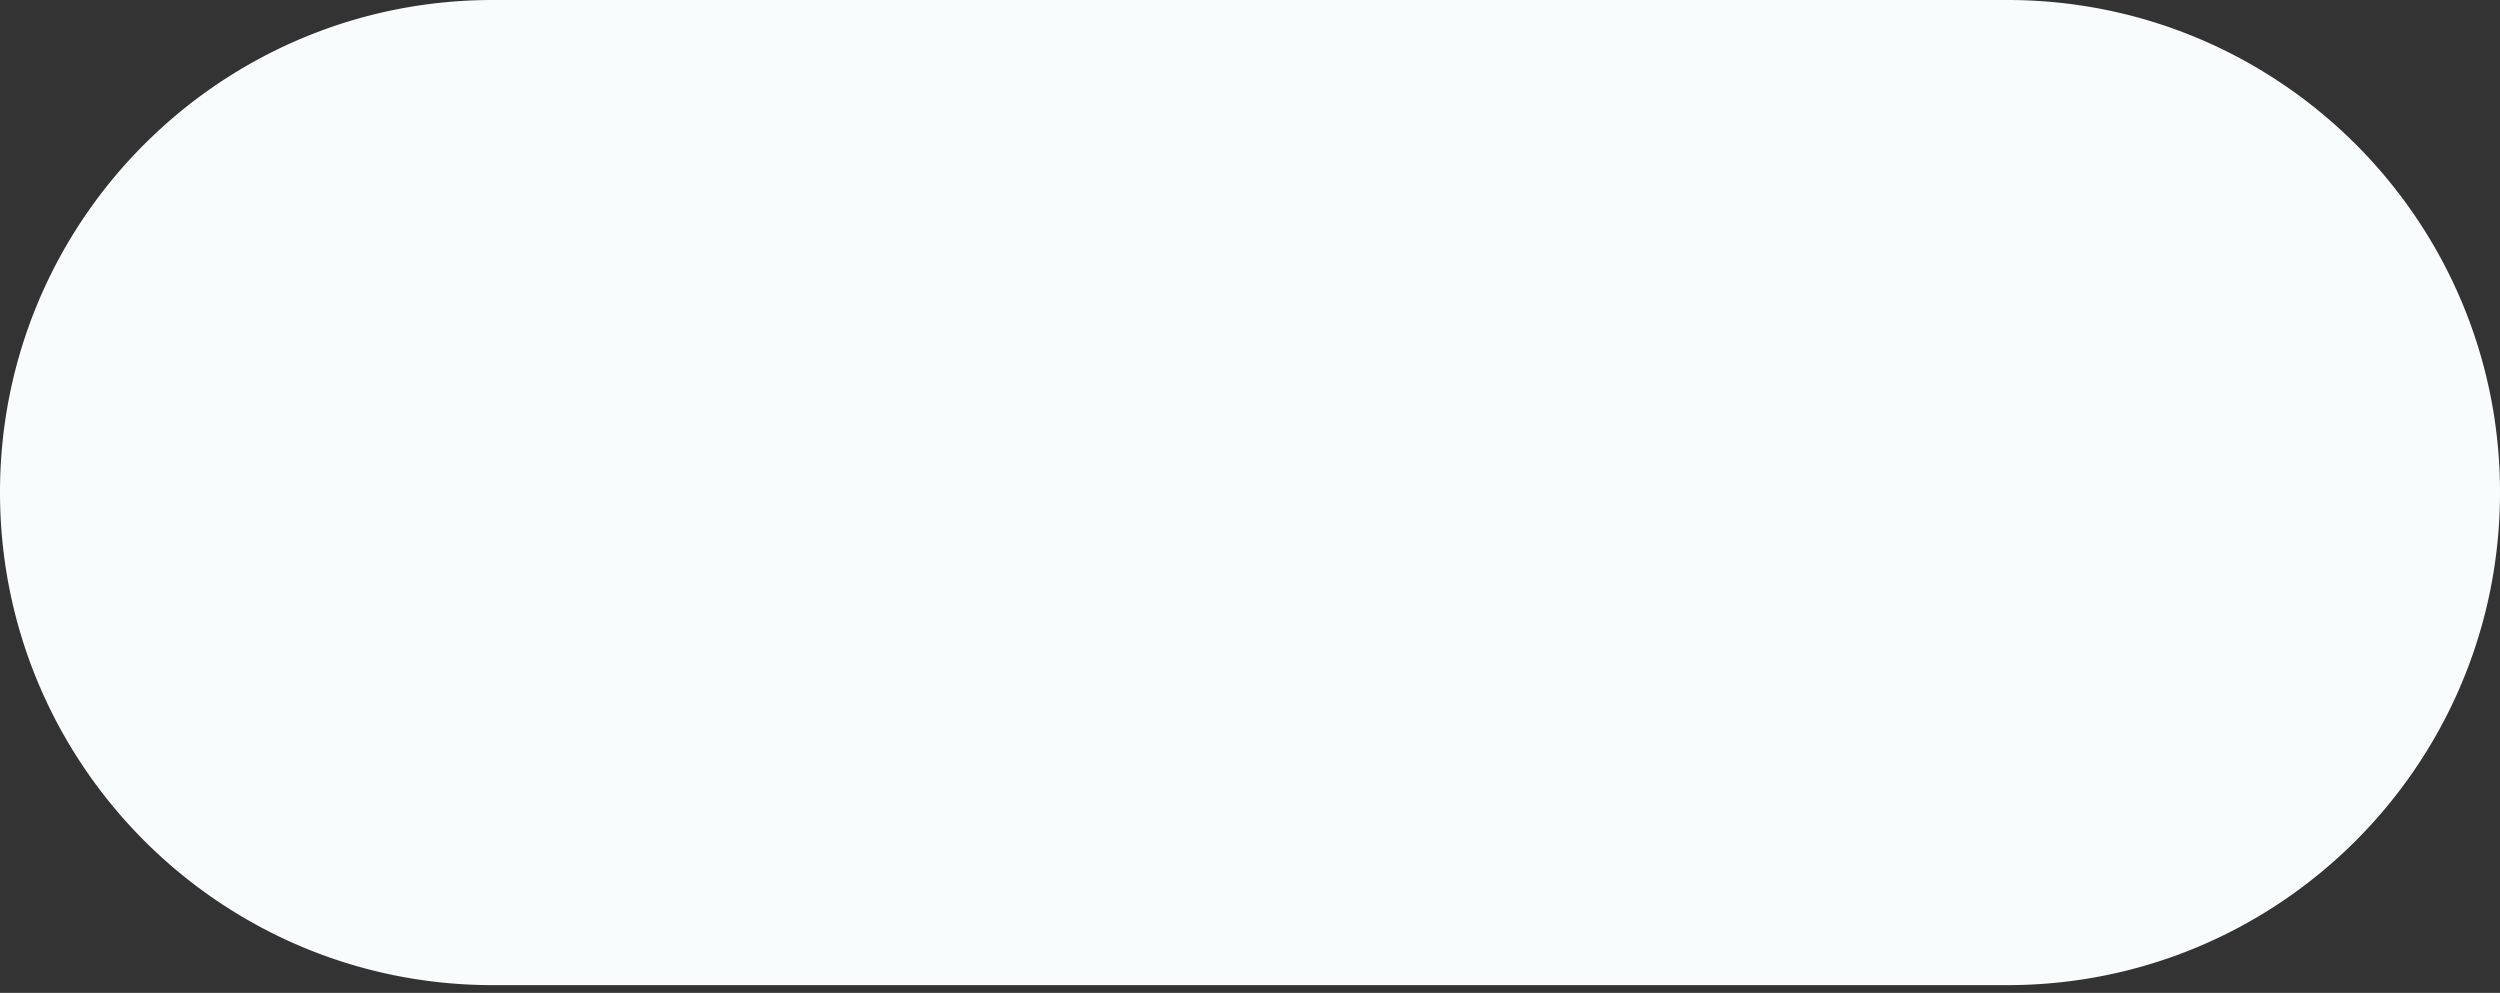 <svg xmlns="http://www.w3.org/2000/svg" xmlns:xlink="http://www.w3.org/1999/xlink" width="1818" height="722" viewBox="0 0 1818 722">
  <rect x="0" y="0" width="1818" height="722" fill="#333333" stroke="none"/>
  <defs>
    <clipPath id="clip-path">
      <rect id="Rectangle_1368" data-name="Rectangle 1368" width="909" height="722" transform="translate(1011 1048)" fill="#fff" stroke="#707070" stroke-width="1"/>
    </clipPath>
    <clipPath id="clip-path-2">
      <rect id="Rectangle_1495" data-name="Rectangle 1495" width="909" height="722" fill="#fff" stroke="#707070" stroke-width="1"/>
    </clipPath>
  </defs>
  <g id="Group_4886" data-name="Group 4886" transform="translate(-102 -1090)">
    <g id="Mask_Group_136" data-name="Mask Group 136" transform="translate(-909 42)" clip-path="url(#clip-path)">
      <path id="Path_32569" data-name="Path 32569" d="M1872.136,1372.509a174.951,174.951,0,0,0-13.866-69.363,178.631,178.631,0,0,0-65.359-79.359c-29.011-19.184-61.521-30.021-99.72-30.358H529.225c-197.926,0-358.328-160.435-358.328-358.36,0-197.59,160.4-358.025,358.328-358.025H1693.192a895.686,895.686,0,0,1,895.5,895.465Z" transform="translate(840.104 570.957)" fill="#f8fcfd"/>
    </g>
    <g id="Mask_Group_140" data-name="Mask Group 140" transform="translate(1011 1090)" clip-path="url(#clip-path-2)">
      <path id="Path_73716" data-name="Path 73716" d="M887.451,1372.509a174.951,174.951,0,0,1,13.866-69.363,178.631,178.631,0,0,1,65.359-79.359c29.011-19.184,61.521-30.021,99.72-30.358H2230.363c197.926,0,358.328-160.435,358.328-358.36,0-197.59-160.4-358.025-358.328-358.025H1066.4a895.686,895.686,0,0,0-895.5,895.465Z" transform="translate(-1679.691 -477.043)" fill="#f8fcfd"/>
    </g>
  </g>
</svg>
